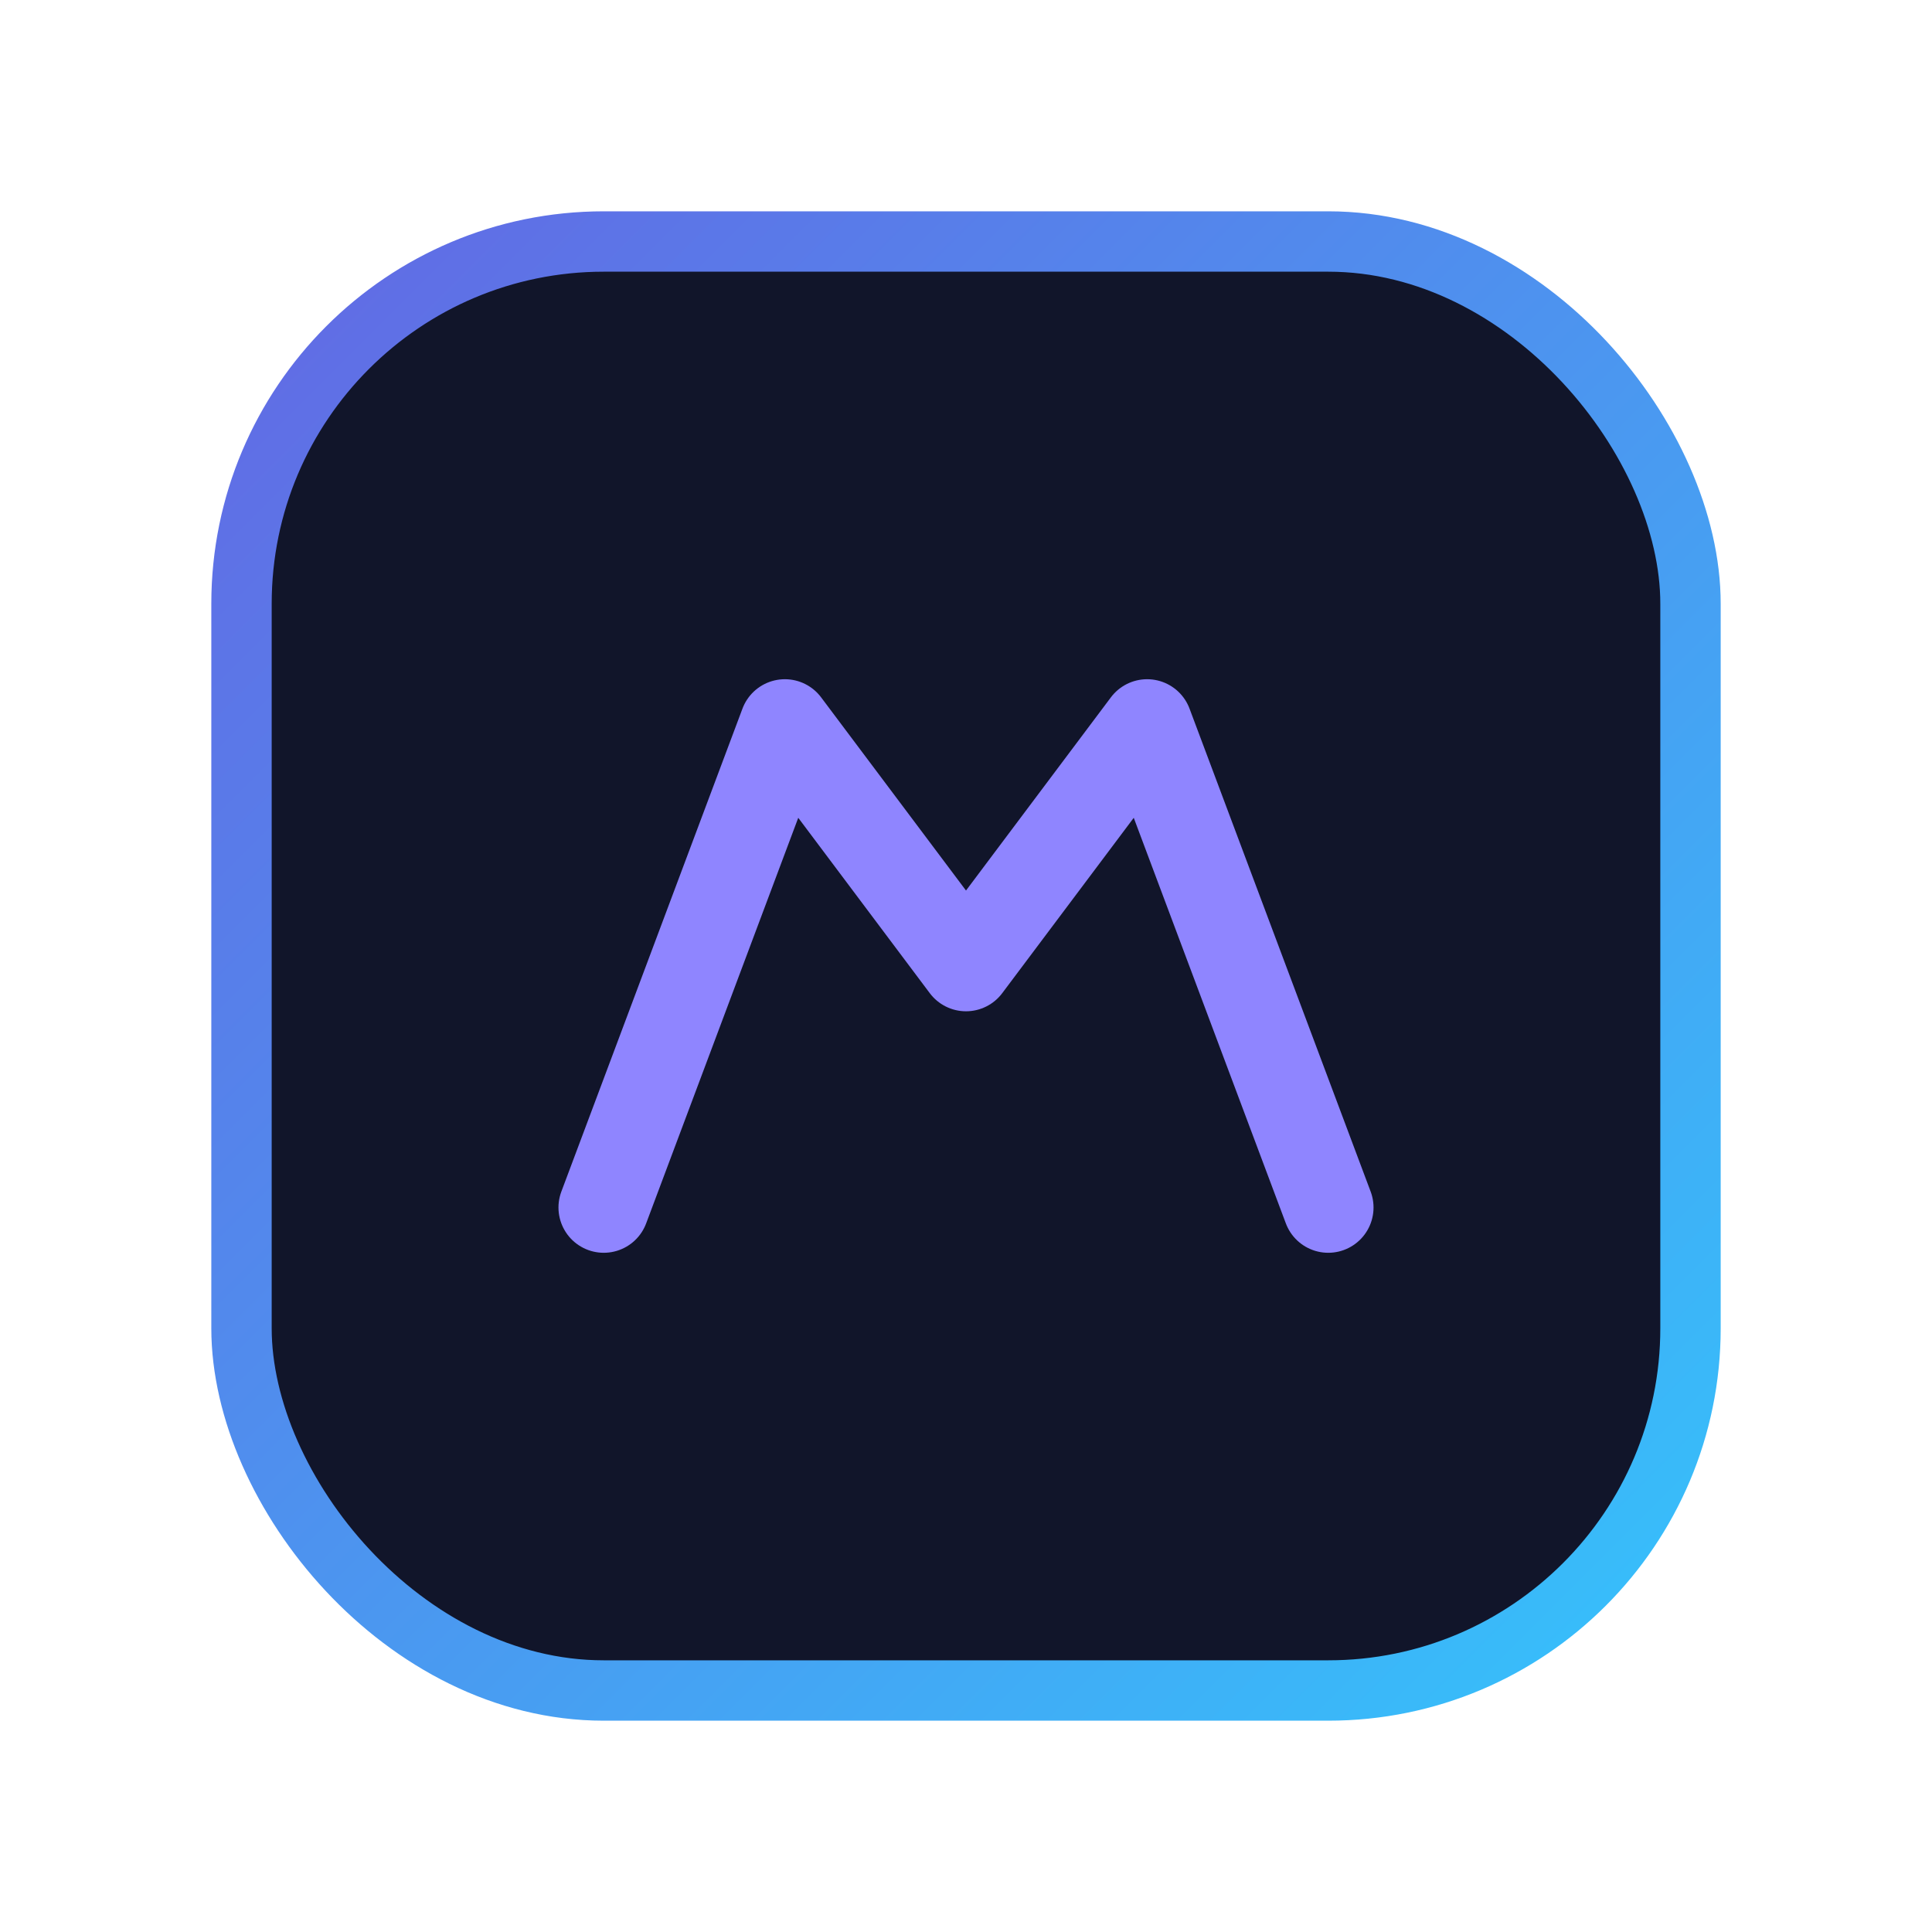 <svg xmlns="http://www.w3.org/2000/svg" viewBox="0 0 64 64" fill="none">
  <defs>
    <linearGradient id="g" x1="0" x2="64" y1="0" y2="64" gradientUnits="userSpaceOnUse">
      <stop stop-color="#6a5ae0"/>
      <stop offset="1" stop-color="#2ed0ff"/>
    </linearGradient>
  </defs>
  <rect x="8" y="8" width="48" height="48" rx="12" fill="#11152a" stroke="url(#g)" stroke-width="2"/>
  <path d="M20 40l6-16 6 8 6-8 6 16" stroke="#8f85ff" stroke-width="3" stroke-linecap="round" stroke-linejoin="round"/>
</svg>